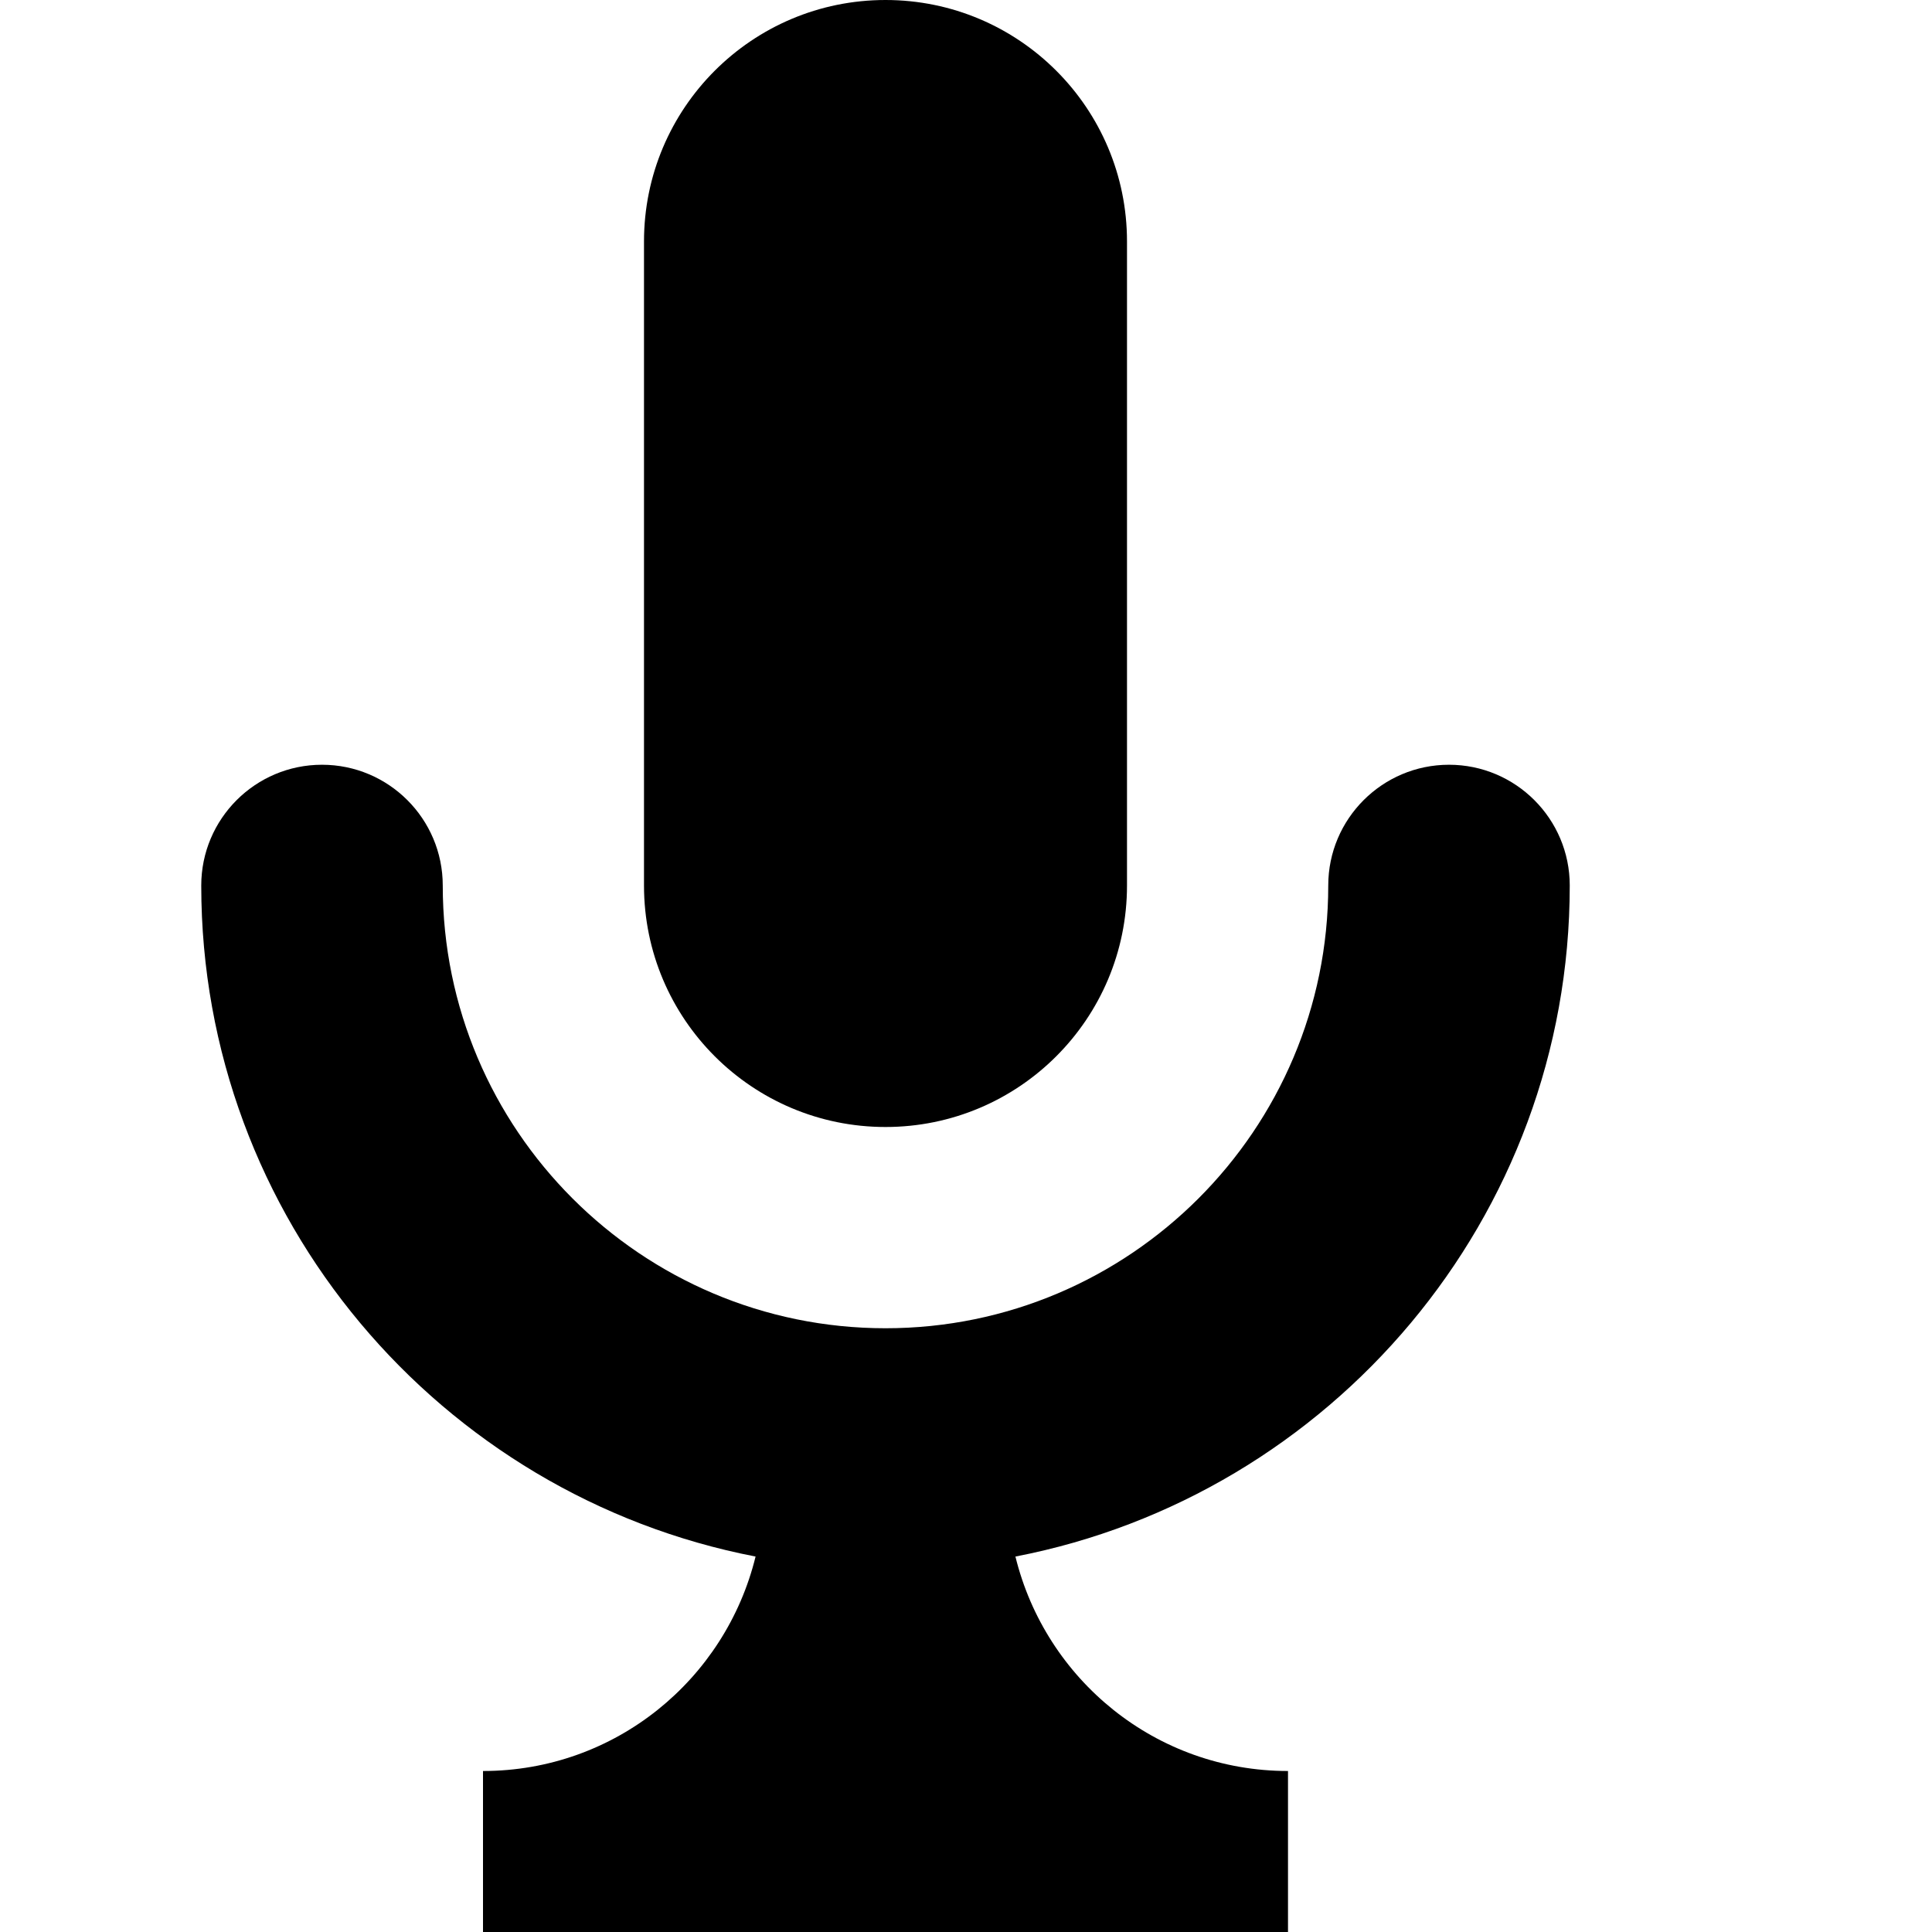 <svg xmlns="http://www.w3.org/2000/svg" xlink="http://www.w3.org/1999/xlink" width="12" height="12" viewBox="0 0 12 12"><path d="M5.5,7 C4.672,7 4,6.329 4,5.5 L4,1.5 C4,0.671 4.672,0 5.5,0 C6.328,0 7,0.671 7,1.5 L7,5.5 C7,6.329 6.328,7 5.5,7 Z M9.75,5.5 C9.75,7.567 8.265,9.29 6.307,9.668 C6.494,10.432 7.179,11 8,11 L8,12 L3,12 L3,11 C3.821,11 4.506,10.432 4.693,9.668 C2.735,9.29 1.25,7.567 1.25,5.5 C1.25,5.086 1.586,4.75 2,4.75 C2.414,4.75 2.75,5.086 2.75,5.5 C2.75,7.017 3.983,8.25 5.5,8.25 C7.017,8.25 8.25,7.017 8.25,5.5 C8.25,5.086 8.586,4.75 9,4.75 C9.414,4.75 9.75,5.086 9.75,5.5 Z"/></svg>
